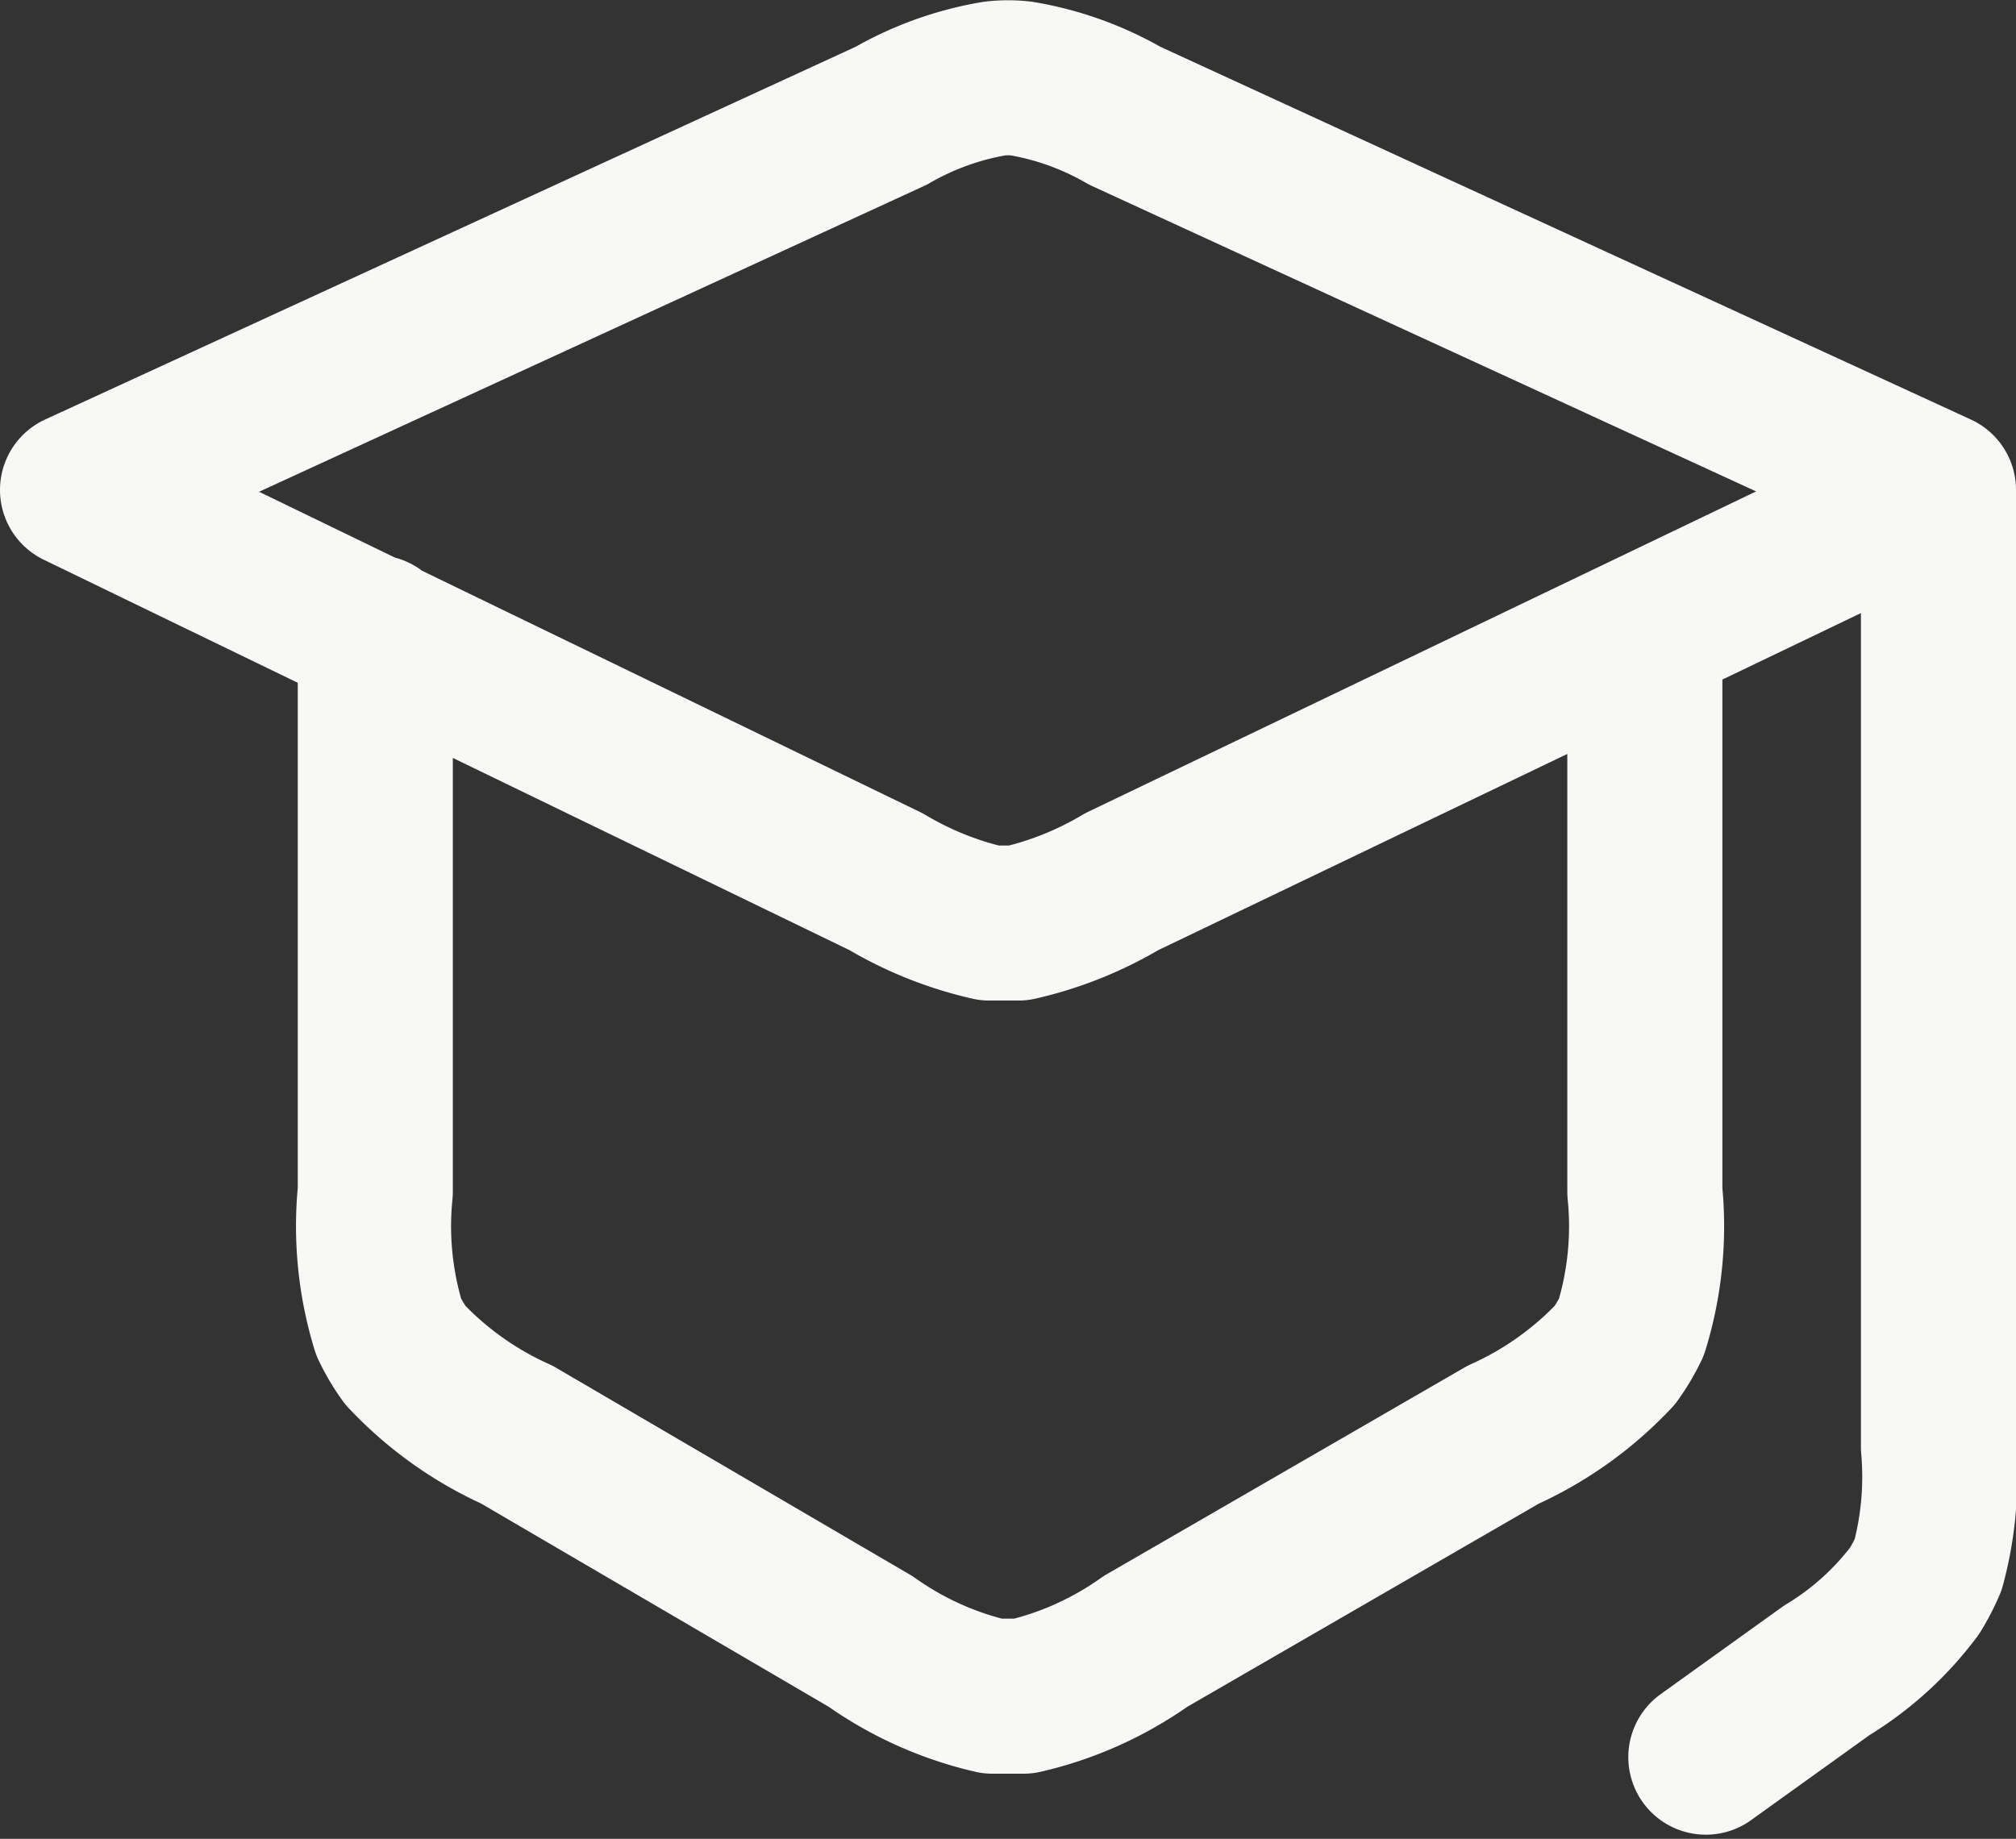 <svg xmlns="http://www.w3.org/2000/svg" viewBox="0 0 19.5 17.79"><rect x="0" y="0" width="19.5" height="17.79" fill="#333333" stroke="none"/><defs><style>.cls-1{fill:none;stroke:#f8f8f6;stroke-linecap:round;stroke-linejoin:round;stroke-width:1.5px;}</style></defs><g id="Layer_2" data-name="Layer 2"><g id="Layer_1-2" data-name="Layer 1"><path class="cls-1" d="M15.91,6.12v5.41a3.32,3.32,0,0,1-.13,1.31,1.75,1.75,0,0,1-.16.27,3.39,3.39,0,0,1-1.08.77l-3.46,2a3.33,3.33,0,0,1-1.18.53H9.6a3.33,3.33,0,0,1-1.18-.53L5,13.88a3.39,3.39,0,0,1-1.08-.77,1.75,1.75,0,0,1-.16-.27,3.32,3.32,0,0,1-.13-1.31V6.12M18.75,4.74,10.88,1.12a3,3,0,0,0-1-.36,1.13,1.13,0,0,0-.26,0,3,3,0,0,0-1,.36L.75,4.74,8.57,8.53a3.45,3.45,0,0,0,1,.4h.28a3.45,3.45,0,0,0,1-.4Zm0,0V14a3.28,3.28,0,0,1-.1,1.14,2,2,0,0,1-.13.25,3,3,0,0,1-.85.77L16.5,17"/></g></g></svg>